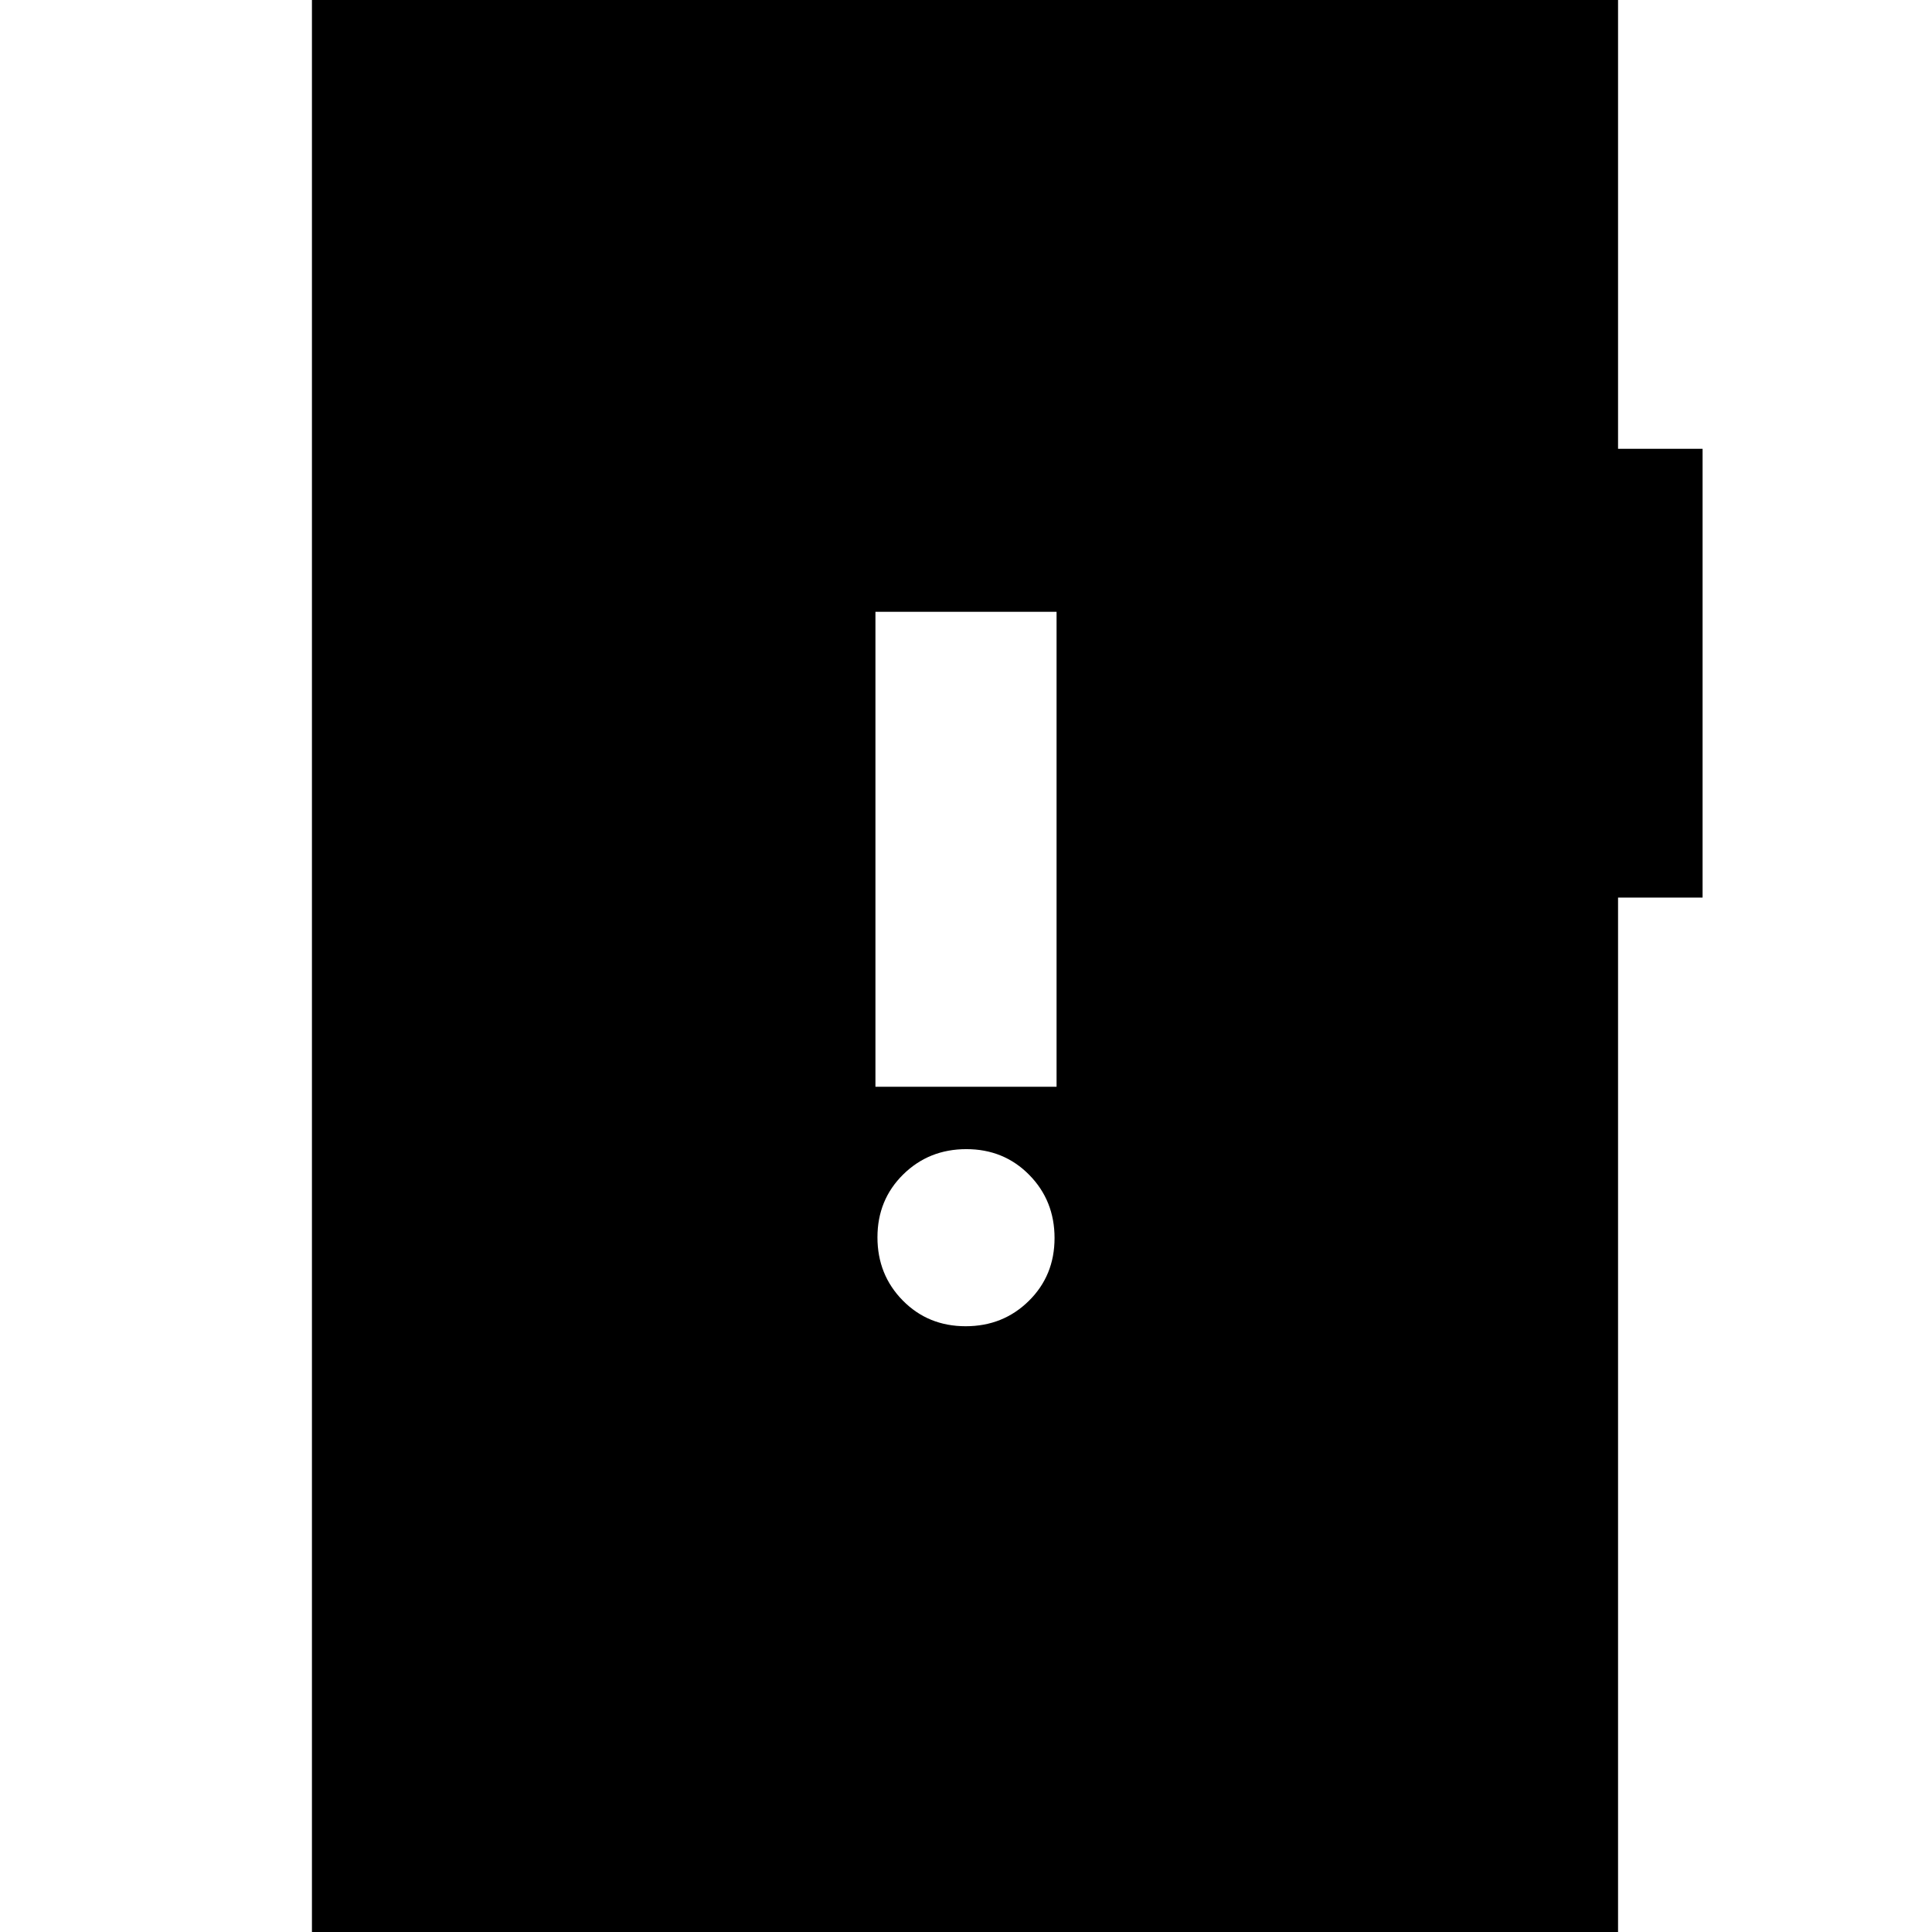 <svg xmlns="http://www.w3.org/2000/svg" height="24" viewBox="0 -960 960 960" width="24"><path d="M479.82-301q18.63 0 31.41-12.6Q524-326.2 524-344.82q0-18.63-12.6-31.41Q498.8-389 480.18-389q-18.63 0-31.41 12.6Q436-363.8 436-345.18q0 18.63 12.6 31.41Q461.2-301 479.82-301ZM435-420h90v-236h-90v236ZM155 6v-972h649v229h42v223h-42V6H155Z"/></svg>